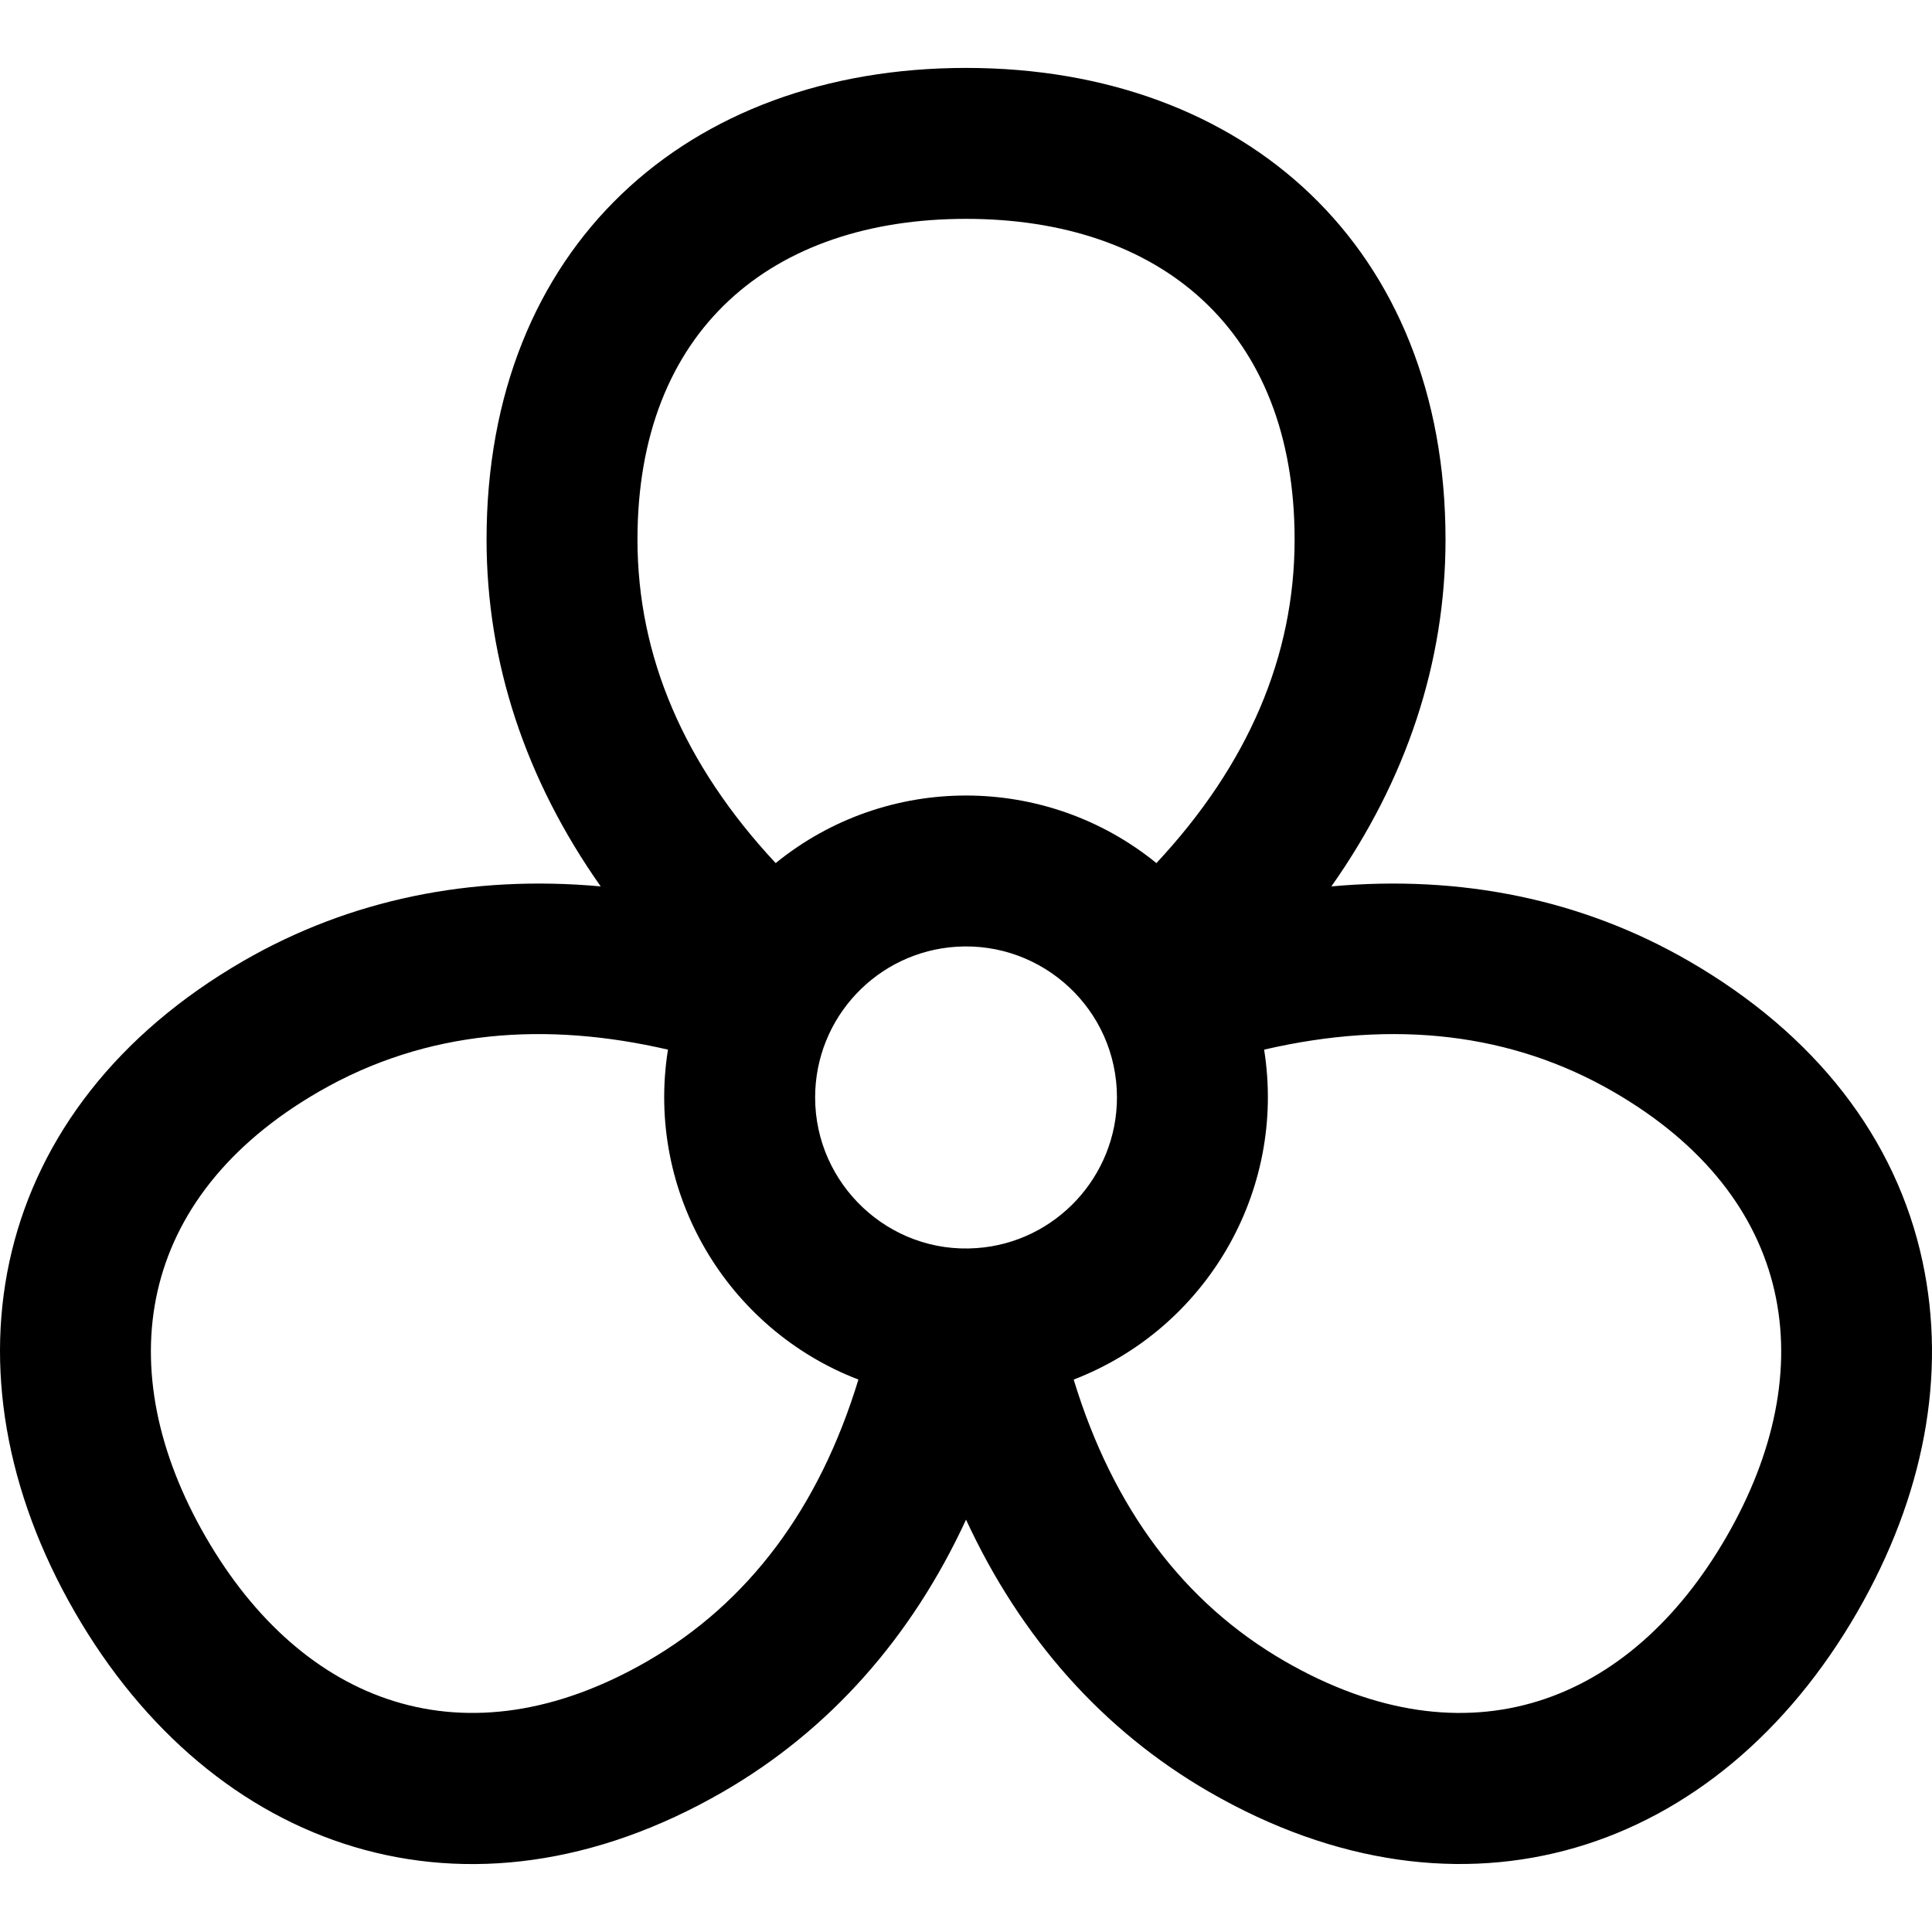 <?xml version="1.0" encoding="iso-8859-1"?>
<!-- Generator: Adobe Illustrator 19.0.0, SVG Export Plug-In . SVG Version: 6.00 Build 0)  -->
<svg version="1.1" id="Capa_1" xmlns="http://www.w3.org/2000/svg" xmlns:xlink="http://www.w3.org/1999/xlink" x="0px" y="0px"
	 viewBox="0 0 512 512" style="enable-background:new 0 0 512 512;" xml:space="preserve">
<g>
	<g>
		<path d="M509.488,334.3c-7.016-32.737-28.446-60.276-61.968-79.638c-28.157-16.269-60.293-22.885-94.692-19.755
			c19.907-28.243,30.25-59.393,30.25-91.916c0-77.31-52.965-124.992-127.067-124.992c-73.972,0-127.067,47.526-127.067,124.991
			c0,32.523,10.343,63.672,30.25,91.916c-34.399-3.129-66.534,3.486-94.69,19.754C-2.693,293.472-17.05,363.32,19.851,427.253
			c36.416,63.116,103.745,86.882,171.734,47.609c28.15-16.261,49.937-40.787,64.426-72.139
			c14.488,31.351,36.275,55.878,64.426,72.139c67.139,38.783,134.793,16.414,171.732-47.606
			C509.935,396.474,515.924,364.33,509.488,334.3z M256.011,58c51.244,0,87.074,29.177,87.074,84.99
			c0,30.891-12.306,59.663-36.624,85.739c-29.238-23.785-71.415-23.972-100.9,0c-24.318-26.076-36.624-54.847-36.624-85.739
			C168.936,87.352,204.579,58,256.011,58z M171.583,440.222c-48.356,27.932-91.503,11.39-117.095-32.966
			c-25.504-44.187-18.49-89.939,30.018-117.957c28.718-16.593,60.454-18.555,92.51-11.135
			c-6.032,38.029,15.827,74.143,50.473,87.434C217.088,399.712,198.336,424.768,171.583,440.222z M258.784,330.761
			c-23.114,1.664-42.766-16.879-42.766-39.924c0-21.245,16.544-38.648,37.511-39.946c22.826-1.413,42.475,16.692,42.475,39.946
			C296.004,311.741,279.724,329.316,258.784,330.761z M457.533,407.256c0,0.001-0.001,0.002-0.001,0.003
			c-25.5,44.197-68.596,60.978-117.093,32.963c-26.753-15.455-45.506-40.511-55.905-74.625
			c34.943-13.41,56.454-49.719,50.473-87.434c34.716-8.037,65.769-4.315,92.511,11.137
			C475.875,317.231,483.13,362.909,457.533,407.256z"/>
	</g>
</g>
<g>
</g>
<g>
</g>
<g>
</g>
<g>
</g>
<g>
</g>
<g>
</g>
<g>
</g>
<g>
</g>
<g>
</g>
<g>
</g>
<g>
</g>
<g>
</g>
<g>
</g>
<g>
</g>
<g>
</g>
</svg>
